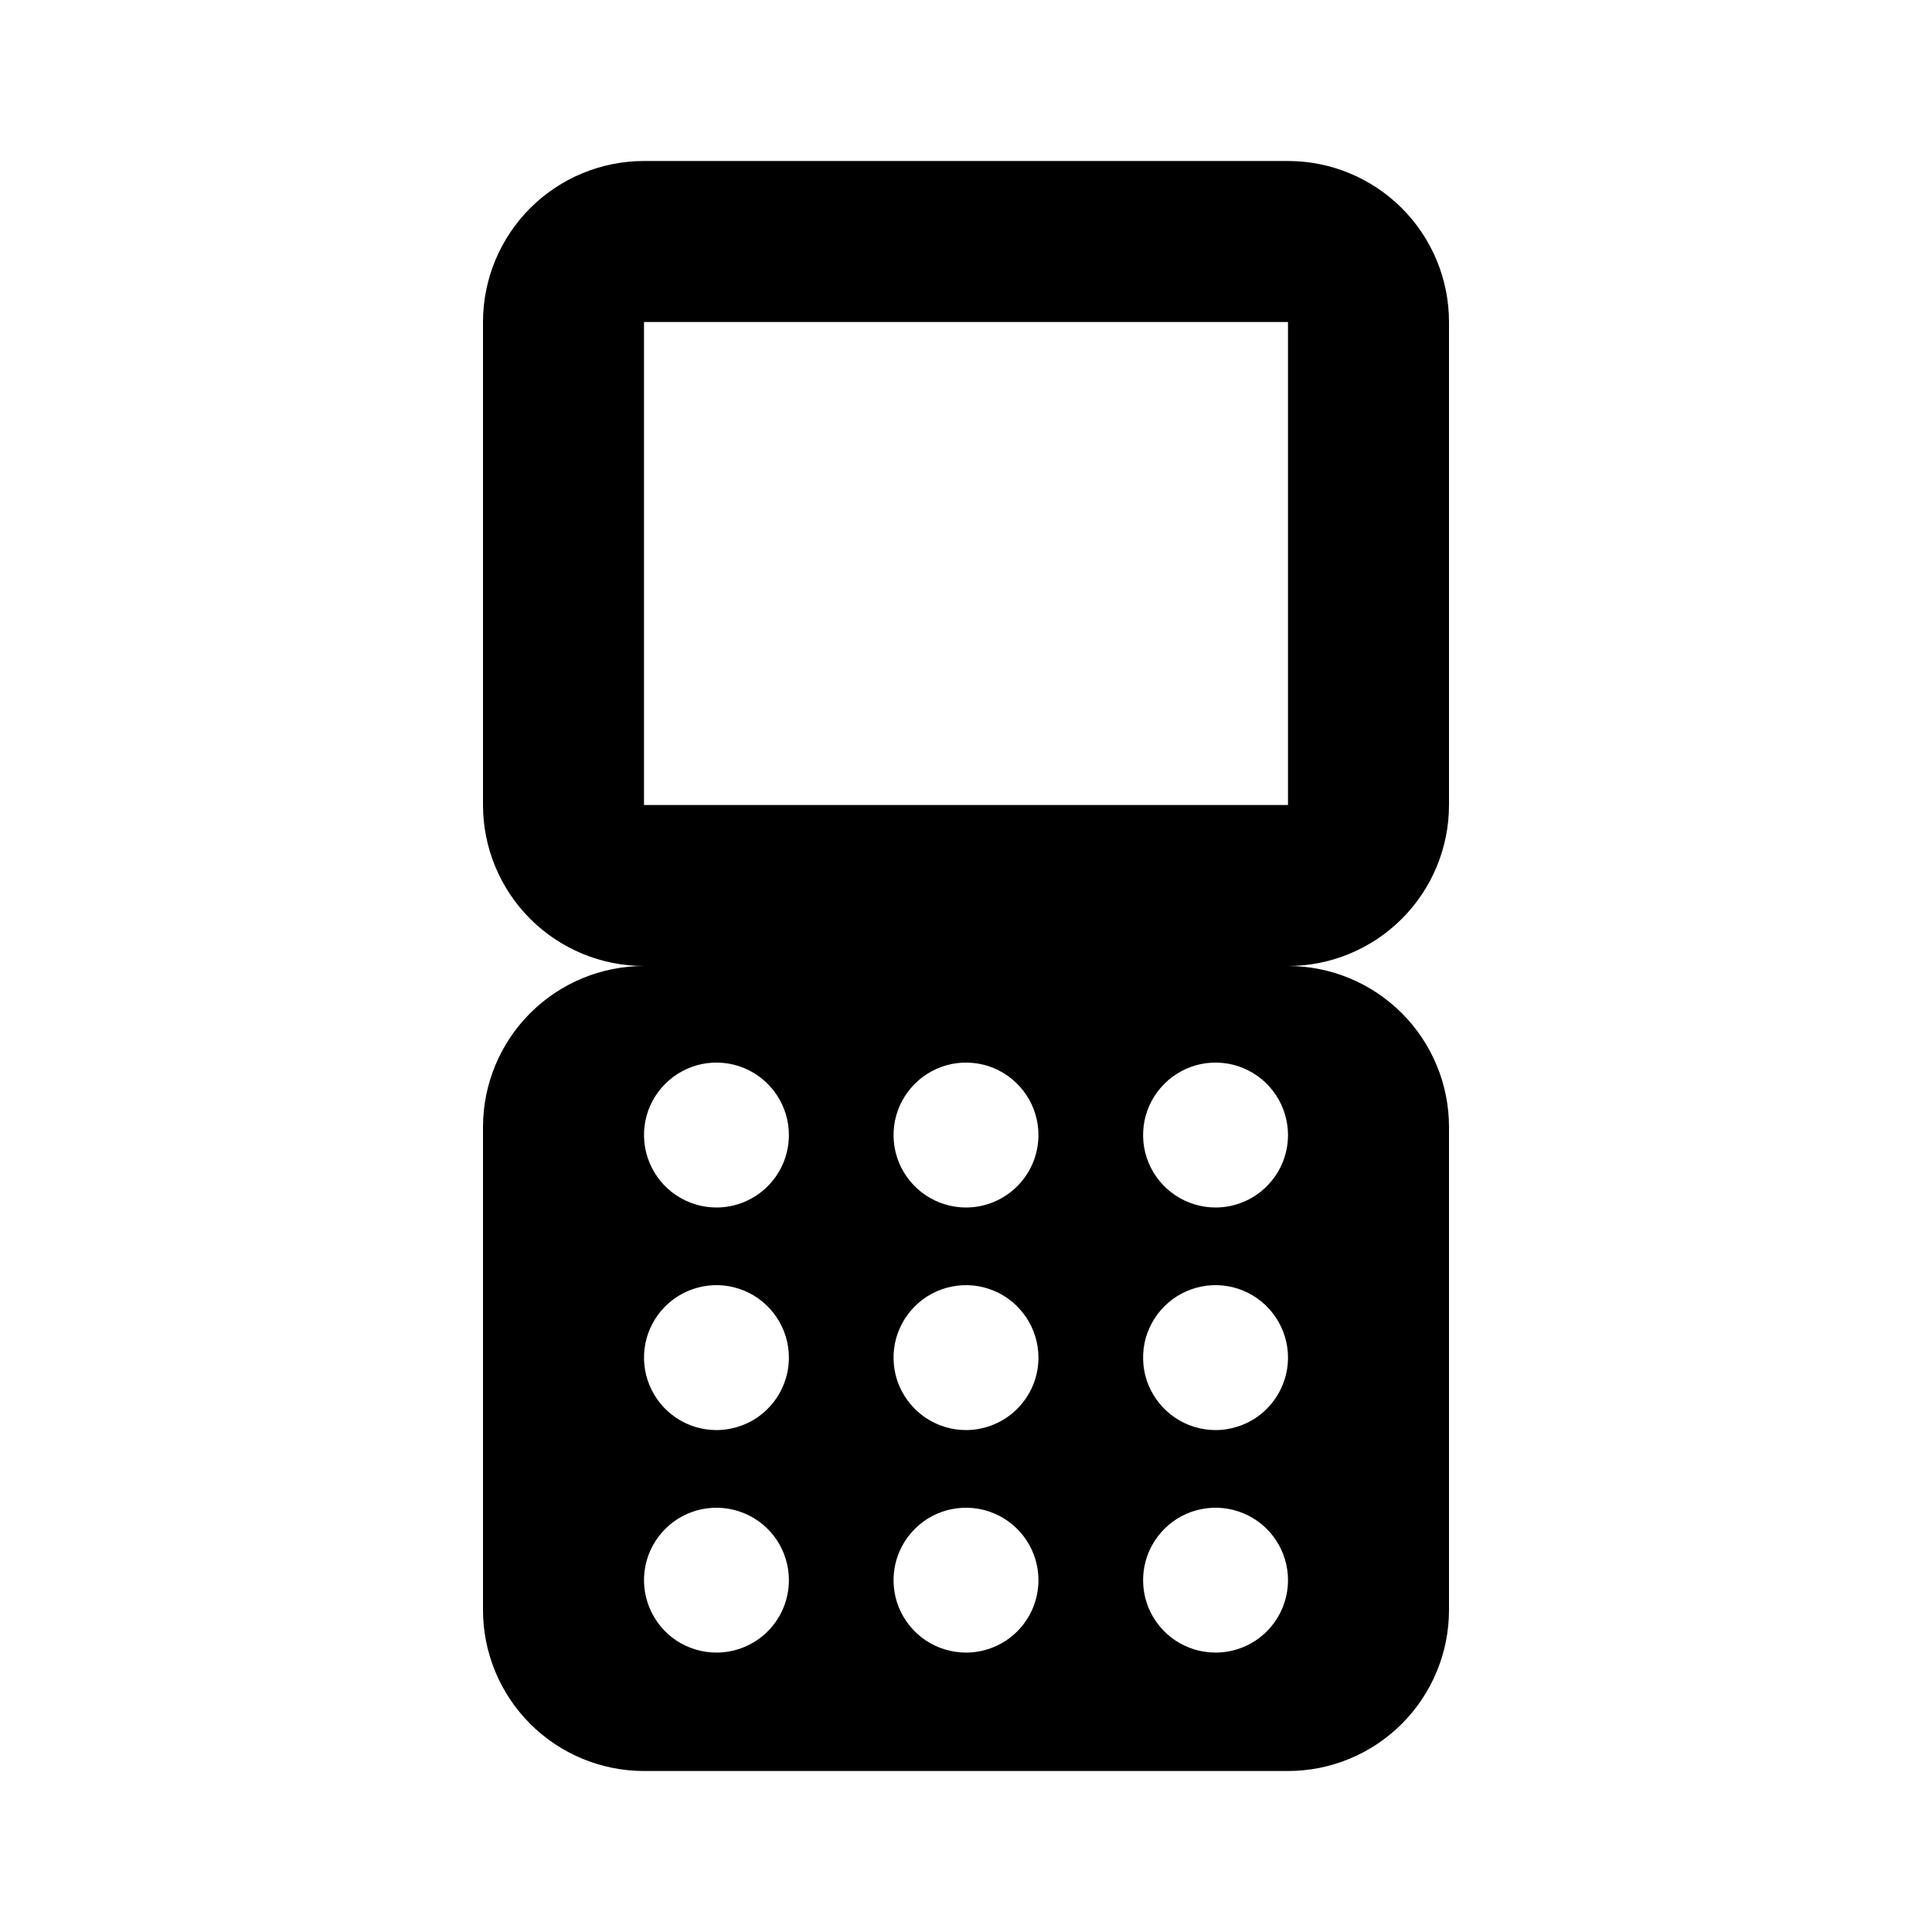 <svg width="24" height="24" viewBox="0 0 24 24" fill="none" xmlns="http://www.w3.org/2000/svg">
<path d="M18 10V4C18 3.47 17.789 2.961 17.414 2.586C17.039 2.211 16.53 2 16 2H8C7.47 2 6.961 2.211 6.586 2.586C6.211 2.961 6 3.47 6 4V10C6 10.53 6.211 11.039 6.586 11.414C6.961 11.789 7.47 12 8 12C7.47 12 6.961 12.211 6.586 12.586C6.211 12.961 6 13.47 6 14V20C6 20.53 6.211 21.039 6.586 21.414C6.961 21.789 7.47 22 8 22H16C16.53 22 17.039 21.789 17.414 21.414C17.789 21.039 18 20.53 18 20V14C18 13.47 17.789 12.961 17.414 12.586C17.039 12.211 16.53 12 16 12C16.53 12 17.039 11.789 17.414 11.414C17.789 11.039 18 10.53 18 10ZM8.9 20.529C8.722 20.529 8.548 20.476 8.4 20.378C8.252 20.279 8.137 20.138 8.069 19.974C8 19.809 7.983 19.628 8.017 19.454C8.052 19.279 8.138 19.119 8.264 18.993C8.389 18.867 8.55 18.781 8.724 18.747C8.899 18.712 9.08 18.73 9.244 18.798C9.409 18.866 9.549 18.981 9.648 19.129C9.747 19.277 9.8 19.451 9.8 19.629C9.8 19.868 9.705 20.097 9.536 20.266C9.368 20.434 9.139 20.529 8.9 20.529ZM8.9 17.765C8.722 17.765 8.548 17.712 8.4 17.613C8.252 17.514 8.137 17.373 8.069 17.209C8 17.045 7.983 16.864 8.017 16.689C8.052 16.514 8.138 16.354 8.264 16.228C8.389 16.102 8.55 16.017 8.724 15.982C8.899 15.947 9.08 15.965 9.244 16.033C9.409 16.101 9.549 16.217 9.648 16.365C9.747 16.513 9.8 16.687 9.8 16.865C9.8 16.983 9.777 17.1 9.731 17.209C9.686 17.318 9.62 17.417 9.536 17.501C9.453 17.585 9.354 17.651 9.244 17.696C9.135 17.741 9.018 17.765 8.9 17.765ZM8.9 15C8.722 15 8.548 14.947 8.4 14.848C8.252 14.749 8.137 14.609 8.069 14.444C8 14.28 7.983 14.099 8.017 13.924C8.052 13.75 8.138 13.589 8.264 13.464C8.389 13.338 8.55 13.252 8.724 13.217C8.899 13.183 9.08 13.2 9.244 13.268C9.409 13.337 9.549 13.452 9.648 13.6C9.747 13.748 9.8 13.922 9.8 14.1C9.8 14.339 9.705 14.568 9.536 14.736C9.368 14.905 9.139 15 8.9 15ZM12 20.529C11.822 20.529 11.648 20.476 11.5 20.378C11.352 20.279 11.237 20.138 11.168 19.974C11.1 19.809 11.083 19.628 11.117 19.454C11.152 19.279 11.238 19.119 11.364 18.993C11.489 18.867 11.65 18.781 11.824 18.747C11.999 18.712 12.18 18.73 12.344 18.798C12.509 18.866 12.649 18.981 12.748 19.129C12.847 19.277 12.9 19.451 12.9 19.629C12.9 19.868 12.805 20.097 12.636 20.266C12.468 20.434 12.239 20.529 12 20.529ZM12 17.765C11.822 17.765 11.648 17.712 11.5 17.613C11.352 17.514 11.237 17.373 11.168 17.209C11.1 17.045 11.083 16.864 11.117 16.689C11.152 16.514 11.238 16.354 11.364 16.228C11.489 16.102 11.65 16.017 11.824 15.982C11.999 15.947 12.18 15.965 12.344 16.033C12.509 16.101 12.649 16.217 12.748 16.365C12.847 16.513 12.9 16.687 12.9 16.865C12.9 16.983 12.877 17.1 12.832 17.209C12.786 17.318 12.72 17.417 12.636 17.501C12.553 17.585 12.454 17.651 12.344 17.696C12.235 17.741 12.118 17.765 12 17.765ZM12 15C11.822 15 11.648 14.947 11.5 14.848C11.352 14.749 11.237 14.609 11.168 14.444C11.1 14.28 11.083 14.099 11.117 13.924C11.152 13.75 11.238 13.589 11.364 13.464C11.489 13.338 11.65 13.252 11.824 13.217C11.999 13.183 12.18 13.2 12.344 13.268C12.509 13.337 12.649 13.452 12.748 13.6C12.847 13.748 12.9 13.922 12.9 14.1C12.9 14.339 12.805 14.568 12.636 14.736C12.468 14.905 12.239 15 12 15ZM15.1 20.529C14.922 20.529 14.748 20.476 14.6 20.378C14.452 20.279 14.337 20.138 14.268 19.974C14.2 19.809 14.183 19.628 14.217 19.454C14.252 19.279 14.338 19.119 14.464 18.993C14.589 18.867 14.75 18.781 14.924 18.747C15.099 18.712 15.28 18.73 15.444 18.798C15.609 18.866 15.749 18.981 15.848 19.129C15.947 19.277 16 19.451 16 19.629C16 19.868 15.905 20.097 15.736 20.266C15.568 20.434 15.339 20.529 15.1 20.529ZM15.1 17.765C14.922 17.765 14.748 17.712 14.6 17.613C14.452 17.514 14.337 17.373 14.268 17.209C14.2 17.045 14.183 16.864 14.217 16.689C14.252 16.514 14.338 16.354 14.464 16.228C14.589 16.102 14.75 16.017 14.924 15.982C15.099 15.947 15.28 15.965 15.444 16.033C15.609 16.101 15.749 16.217 15.848 16.365C15.947 16.513 16 16.687 16 16.865C16 16.983 15.977 17.1 15.931 17.209C15.886 17.318 15.82 17.417 15.736 17.501C15.653 17.585 15.554 17.651 15.444 17.696C15.335 17.741 15.218 17.765 15.1 17.765ZM15.1 15C14.922 15 14.748 14.947 14.6 14.848C14.452 14.749 14.337 14.609 14.268 14.444C14.2 14.28 14.183 14.099 14.217 13.924C14.252 13.75 14.338 13.589 14.464 13.464C14.589 13.338 14.75 13.252 14.924 13.217C15.099 13.183 15.28 13.2 15.444 13.268C15.609 13.337 15.749 13.452 15.848 13.6C15.947 13.748 16 13.922 16 14.1C16 14.339 15.905 14.568 15.736 14.736C15.568 14.905 15.339 15 15.1 15ZM16 10H8V4H16V10Z" fill="black"/>
</svg>
